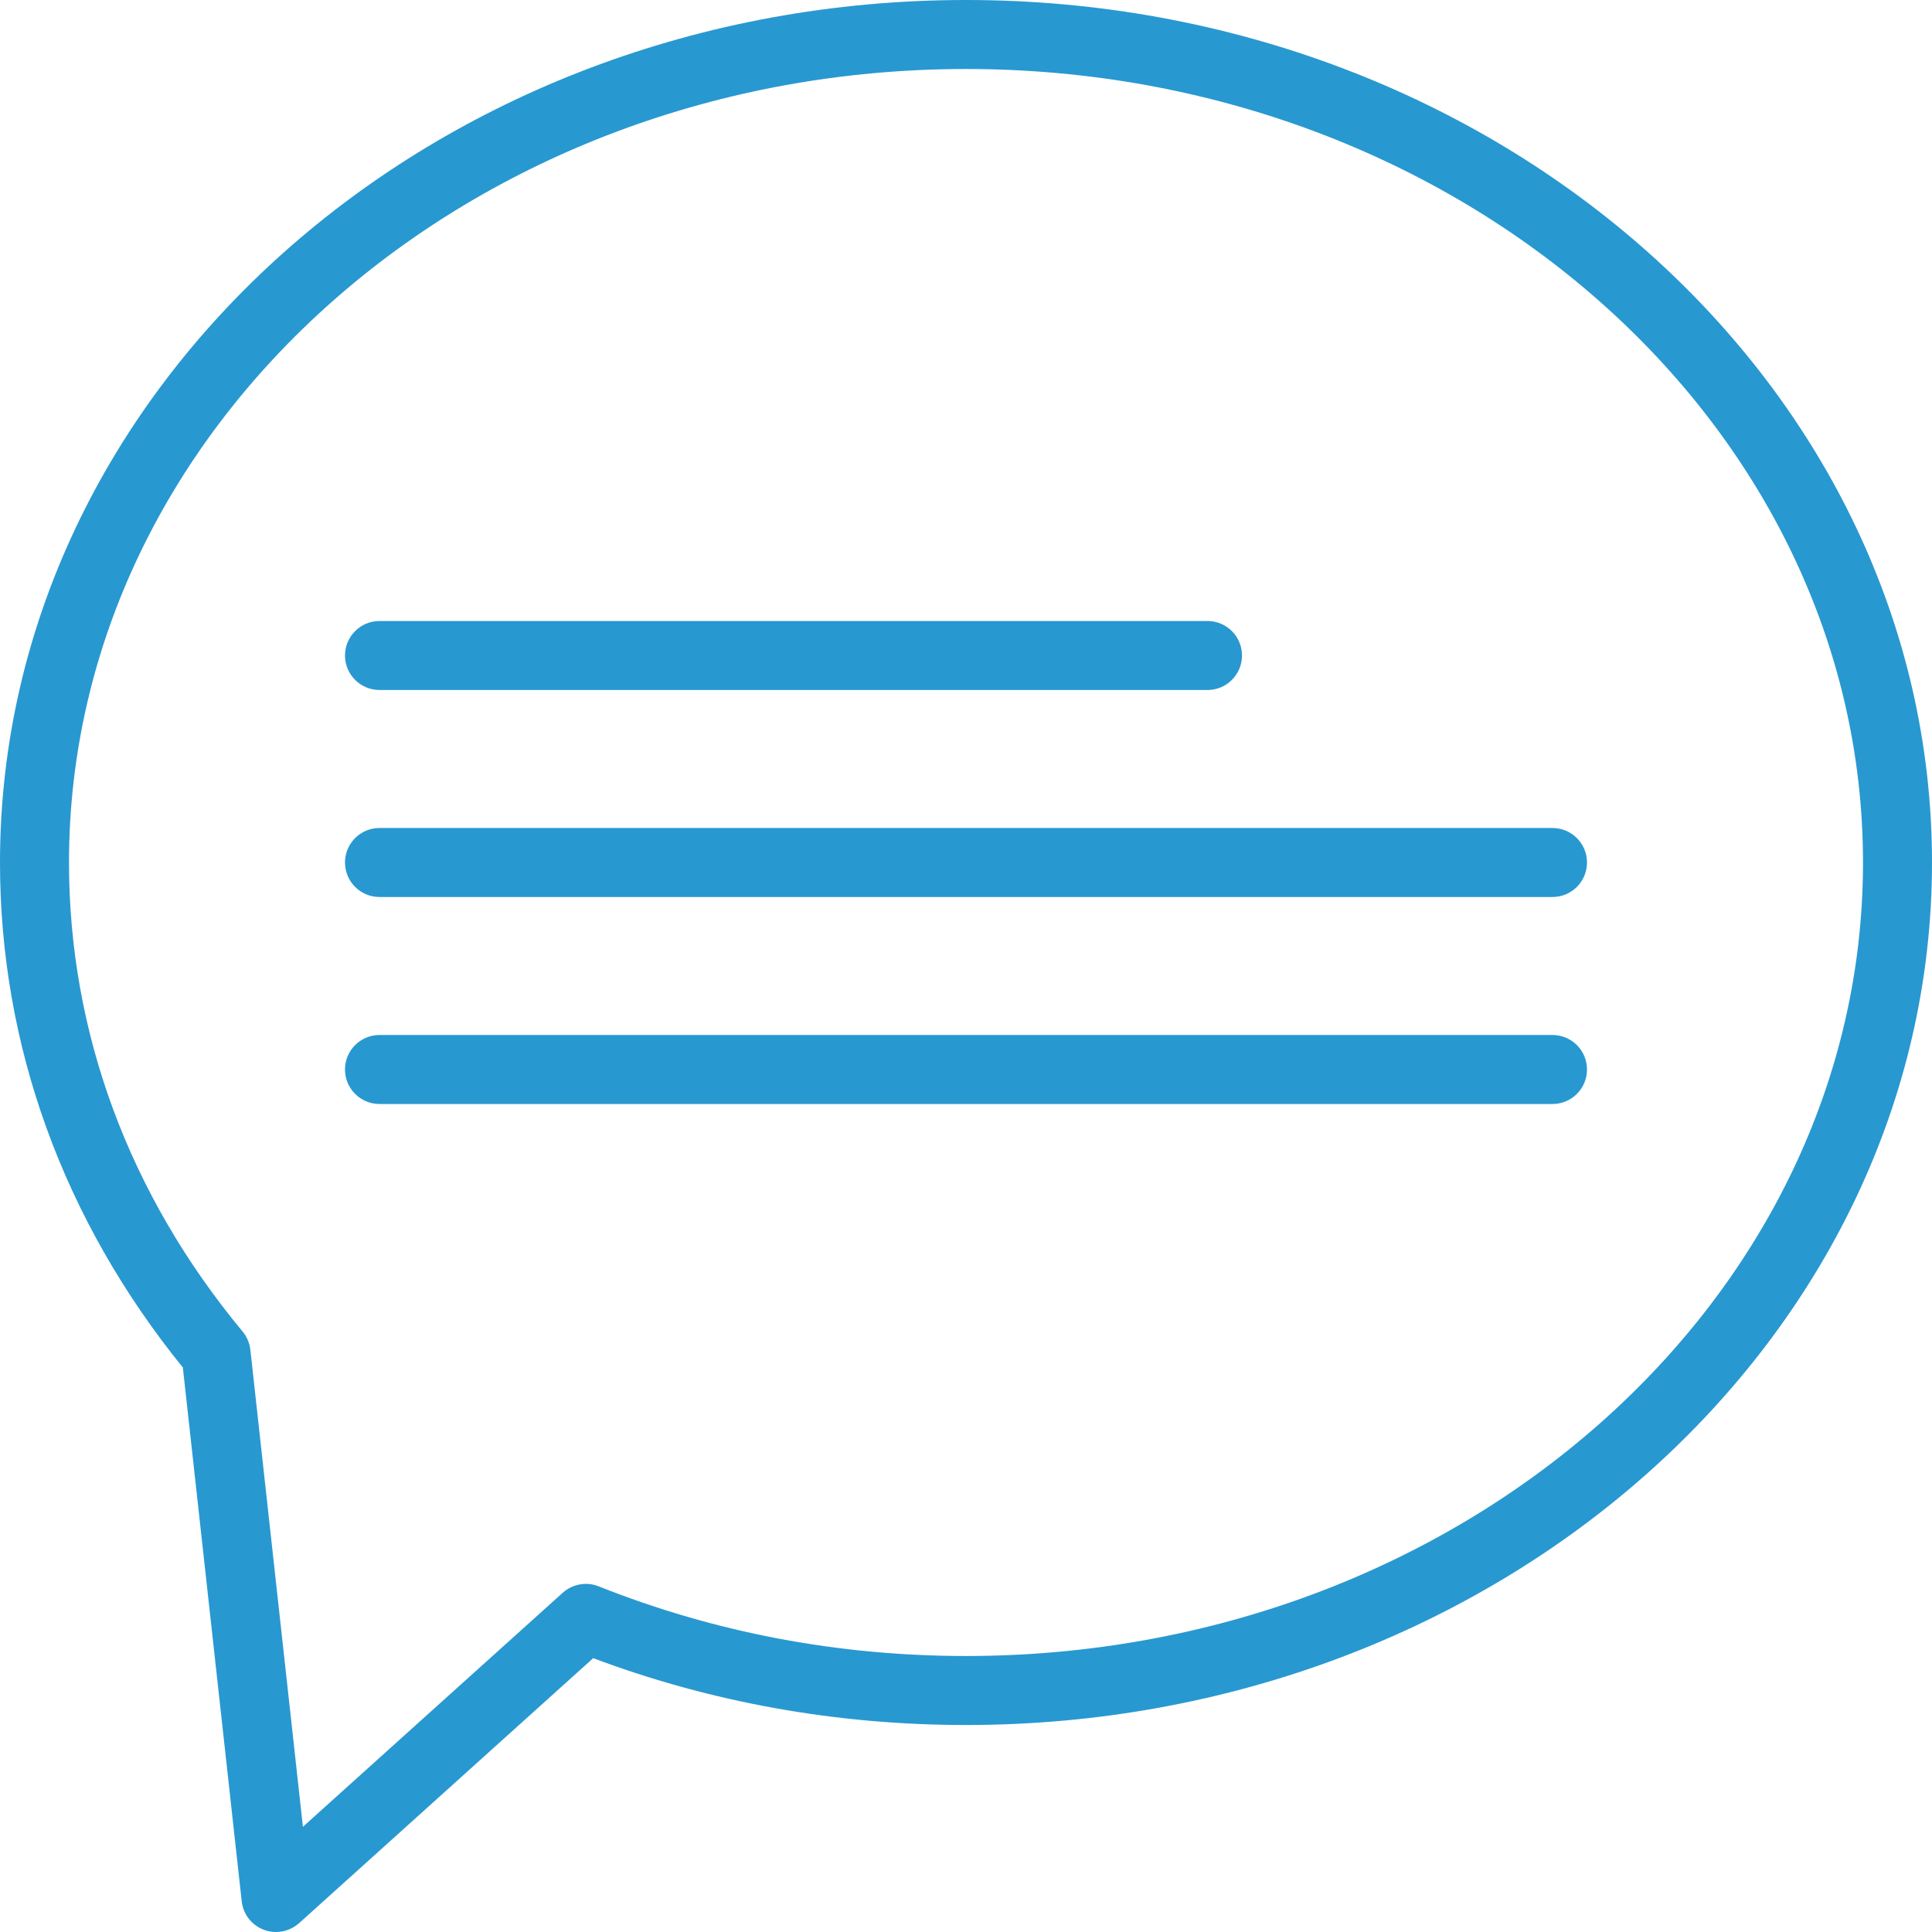 <svg width="56" height="56" viewBox="0 0 56 56" xmlns="http://www.w3.org/2000/svg">
  <path d="M46 31c0 .553-.448 1-1 1H11c-.552 0-1-.447-1-1 0-.553.448-1 1-1h34c.552 0 1 .447 1 1M10 19c0-.552.448-1 1-1h24c.552 0 1 .448 1 1s-.448 1-1 1H11c-.552 0-1-.448-1-1m36 6c0 .553-.448 1-1 1H11c-.552 0-1-.447-1-1 0-.553.448-1 1-1h34c.552 0 1 .447 1 1M28 48c-3.7 0-7.282-.68-10.65-2.02-.35-.14-.754-.067-1.038.186L8.78 52.95 7.257 39.125c-.022-.194-.1-.38-.225-.53C3.74 34.63 2 29.928 2 25 2 12.318 13.664 2 28 2s26 10.318 26 23c0 12.683-11.664 23-26 23m0-48C12.56 0 0 11.215 0 25c0 5.302 1.832 10.356 5.3 14.638l1.706 15.47c.04.374.287.693.638.827.116.044.236.065.356.065.243 0 .482-.09.67-.257l8.524-7.68C20.627 49.35 24.26 50 28 50c15.44 0 28-11.215 28-25S43.44 0 28 0" fill="#2898D1" fill-rule="evenodd"/>
</svg>

